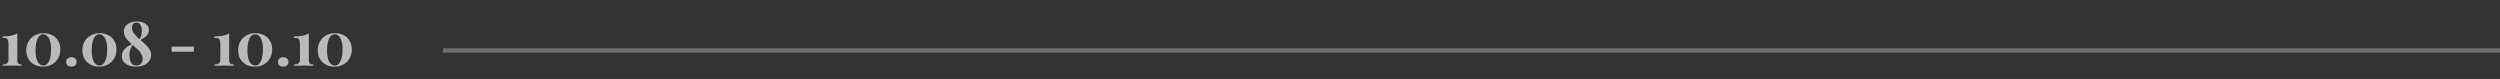 <svg width="570" height="18" viewBox="0 0 570 18" fill="none" xmlns="http://www.w3.org/2000/svg">
<rect x="0" y="0" width="570" height="18" fill="#333333" stroke="none"/>
<rect opacity="0.3" x="101" y="11" width="469" height="1" fill="#F1F5F4"/>
<path opacity="0.7" d="M3.948 13.642C3.948 14.043 4.023 14.323 4.172 14.482C4.321 14.631 4.583 14.706 4.956 14.706V15C3.948 14.963 3.304 14.944 3.024 14.944C2.716 14.944 2.044 14.958 1.008 14.986L0.616 15V14.706C1.055 14.706 1.381 14.622 1.596 14.454C1.82 14.286 1.932 13.987 1.932 13.558V10.142C1.932 9.694 1.89 9.367 1.806 9.162C1.731 8.947 1.601 8.807 1.414 8.742C1.227 8.667 0.943 8.63 0.56 8.63V8.322C1.372 8.303 2.039 8.243 2.562 8.14C3.085 8.028 3.547 7.851 3.948 7.608V13.642ZM9.951 7.566C10.689 7.566 11.347 7.72 11.925 8.028C12.504 8.336 12.952 8.77 13.269 9.33C13.596 9.89 13.759 10.534 13.759 11.262C13.759 12.009 13.591 12.681 13.255 13.278C12.929 13.875 12.462 14.347 11.855 14.692C11.258 15.028 10.572 15.196 9.797 15.196C9.069 15.196 8.416 15.042 7.837 14.734C7.259 14.426 6.806 13.992 6.479 13.432C6.153 12.872 5.989 12.223 5.989 11.486C5.989 10.749 6.153 10.081 6.479 9.484C6.815 8.887 7.282 8.42 7.879 8.084C8.477 7.739 9.167 7.566 9.951 7.566ZM9.825 7.818C9.489 7.818 9.191 7.963 8.929 8.252C8.668 8.541 8.463 8.961 8.313 9.512C8.173 10.053 8.103 10.697 8.103 11.444C8.103 12.629 8.271 13.511 8.607 14.09C8.953 14.659 9.391 14.944 9.923 14.944C10.259 14.944 10.553 14.799 10.805 14.51C11.067 14.211 11.272 13.791 11.421 13.25C11.571 12.699 11.645 12.051 11.645 11.304C11.645 10.119 11.473 9.241 11.127 8.672C10.791 8.103 10.357 7.818 9.825 7.818ZM16.273 13.04C16.637 13.04 16.926 13.138 17.141 13.334C17.355 13.521 17.463 13.782 17.463 14.118C17.463 14.454 17.355 14.72 17.141 14.916C16.926 15.103 16.637 15.196 16.273 15.196C15.909 15.196 15.62 15.103 15.405 14.916C15.19 14.72 15.083 14.454 15.083 14.118C15.083 13.782 15.19 13.521 15.405 13.334C15.62 13.138 15.909 13.04 16.273 13.04ZM22.748 7.566C23.486 7.566 24.144 7.72 24.722 8.028C25.301 8.336 25.749 8.77 26.066 9.33C26.393 9.89 26.556 10.534 26.556 11.262C26.556 12.009 26.388 12.681 26.052 13.278C25.726 13.875 25.259 14.347 24.652 14.692C24.055 15.028 23.369 15.196 22.594 15.196C21.866 15.196 21.213 15.042 20.634 14.734C20.056 14.426 19.603 13.992 19.276 13.432C18.95 12.872 18.786 12.223 18.786 11.486C18.786 10.749 18.95 10.081 19.276 9.484C19.612 8.887 20.079 8.42 20.676 8.084C21.274 7.739 21.964 7.566 22.748 7.566ZM22.622 7.818C22.286 7.818 21.988 7.963 21.726 8.252C21.465 8.541 21.26 8.961 21.11 9.512C20.97 10.053 20.9 10.697 20.9 11.444C20.9 12.629 21.068 13.511 21.404 14.09C21.75 14.659 22.188 14.944 22.72 14.944C23.056 14.944 23.35 14.799 23.602 14.51C23.864 14.211 24.069 13.791 24.218 13.25C24.368 12.699 24.442 12.051 24.442 11.304C24.442 10.119 24.27 9.241 23.924 8.672C23.588 8.103 23.154 7.818 22.622 7.818ZM32.038 9.12C32.616 9.615 33.05 10.007 33.34 10.296C33.638 10.576 33.9 10.912 34.124 11.304C34.348 11.687 34.46 12.102 34.46 12.55C34.46 13.063 34.31 13.521 34.012 13.922C33.722 14.323 33.316 14.636 32.794 14.86C32.271 15.084 31.683 15.196 31.03 15.196C30.442 15.196 29.9 15.107 29.406 14.93C28.911 14.743 28.514 14.468 28.216 14.104C27.926 13.74 27.782 13.306 27.782 12.802C27.782 12.195 27.987 11.668 28.398 11.22C28.808 10.772 29.364 10.394 30.064 10.086C29.485 9.591 29.037 9.125 28.72 8.686C28.402 8.238 28.244 7.734 28.244 7.174C28.244 6.689 28.379 6.273 28.65 5.928C28.92 5.583 29.28 5.326 29.728 5.158C30.176 4.981 30.67 4.892 31.212 4.892C32.014 4.892 32.672 5.074 33.186 5.438C33.699 5.793 33.956 6.264 33.956 6.852C33.956 7.309 33.792 7.72 33.466 8.084C33.148 8.439 32.672 8.784 32.038 9.12ZM31.1 5.144C30.792 5.144 30.544 5.251 30.358 5.466C30.18 5.671 30.092 5.951 30.092 6.306C30.092 6.773 30.236 7.207 30.526 7.608C30.824 8.009 31.254 8.453 31.814 8.938C31.991 8.686 32.122 8.383 32.206 8.028C32.29 7.664 32.332 7.309 32.332 6.964C32.332 6.395 32.22 5.951 31.996 5.634C31.781 5.307 31.482 5.144 31.1 5.144ZM31.1 14.944C31.538 14.944 31.884 14.809 32.136 14.538C32.388 14.258 32.514 13.889 32.514 13.432C32.514 13.012 32.411 12.625 32.206 12.27C32 11.915 31.758 11.603 31.478 11.332C31.198 11.061 30.796 10.707 30.274 10.268C29.77 10.8 29.518 11.561 29.518 12.55C29.518 13.259 29.639 13.838 29.882 14.286C30.134 14.725 30.54 14.944 31.1 14.944ZM44.189 11.794H39.135V10.632H44.189V11.794ZM52.251 13.642C52.251 14.043 52.325 14.323 52.475 14.482C52.624 14.631 52.885 14.706 53.259 14.706V15C52.251 14.963 51.607 14.944 51.327 14.944C51.019 14.944 50.347 14.958 49.311 14.986L48.919 15V14.706C49.357 14.706 49.684 14.622 49.899 14.454C50.123 14.286 50.235 13.987 50.235 13.558V10.142C50.235 9.694 50.193 9.367 50.109 9.162C50.034 8.947 49.903 8.807 49.717 8.742C49.53 8.667 49.245 8.63 48.863 8.63V8.322C49.675 8.303 50.342 8.243 50.865 8.14C51.387 8.028 51.849 7.851 52.251 7.608V13.642ZM58.254 7.566C58.991 7.566 59.649 7.72 60.228 8.028C60.807 8.336 61.255 8.77 61.572 9.33C61.899 9.89 62.062 10.534 62.062 11.262C62.062 12.009 61.894 12.681 61.558 13.278C61.231 13.875 60.765 14.347 60.158 14.692C59.561 15.028 58.875 15.196 58.1 15.196C57.372 15.196 56.719 15.042 56.14 14.734C55.561 14.426 55.109 13.992 54.782 13.432C54.455 12.872 54.292 12.223 54.292 11.486C54.292 10.749 54.455 10.081 54.782 9.484C55.118 8.887 55.585 8.42 56.182 8.084C56.779 7.739 57.47 7.566 58.254 7.566ZM58.128 7.818C57.792 7.818 57.493 7.963 57.232 8.252C56.971 8.541 56.765 8.961 56.616 9.512C56.476 10.053 56.406 10.697 56.406 11.444C56.406 12.629 56.574 13.511 56.91 14.09C57.255 14.659 57.694 14.944 58.226 14.944C58.562 14.944 58.856 14.799 59.108 14.51C59.369 14.211 59.575 13.791 59.724 13.25C59.873 12.699 59.948 12.051 59.948 11.304C59.948 10.119 59.775 9.241 59.43 8.672C59.094 8.103 58.66 7.818 58.128 7.818ZM64.576 13.04C64.939 13.04 65.229 13.138 65.444 13.334C65.658 13.521 65.766 13.782 65.766 14.118C65.766 14.454 65.658 14.72 65.444 14.916C65.229 15.103 64.939 15.196 64.576 15.196C64.212 15.196 63.922 15.103 63.708 14.916C63.493 14.72 63.386 14.454 63.386 14.118C63.386 13.782 63.493 13.521 63.708 13.334C63.922 13.138 64.212 13.04 64.576 13.04ZM70.407 13.642C70.407 14.043 70.482 14.323 70.631 14.482C70.78 14.631 71.042 14.706 71.415 14.706V15C70.407 14.963 69.763 14.944 69.483 14.944C69.175 14.944 68.503 14.958 67.467 14.986L67.075 15V14.706C67.514 14.706 67.84 14.622 68.055 14.454C68.279 14.286 68.391 13.987 68.391 13.558V10.142C68.391 9.694 68.349 9.367 68.265 9.162C68.19 8.947 68.06 8.807 67.873 8.742C67.686 8.667 67.402 8.63 67.019 8.63V8.322C67.831 8.303 68.498 8.243 69.021 8.14C69.544 8.028 70.006 7.851 70.407 7.608V13.642ZM76.41 7.566C77.148 7.566 77.806 7.72 78.384 8.028C78.963 8.336 79.411 8.77 79.728 9.33C80.055 9.89 80.218 10.534 80.218 11.262C80.218 12.009 80.05 12.681 79.714 13.278C79.388 13.875 78.921 14.347 78.314 14.692C77.717 15.028 77.031 15.196 76.256 15.196C75.528 15.196 74.875 15.042 74.296 14.734C73.718 14.426 73.265 13.992 72.938 13.432C72.612 12.872 72.448 12.223 72.448 11.486C72.448 10.749 72.612 10.081 72.938 9.484C73.274 8.887 73.741 8.42 74.338 8.084C74.936 7.739 75.626 7.566 76.41 7.566ZM76.284 7.818C75.948 7.818 75.65 7.963 75.388 8.252C75.127 8.541 74.922 8.961 74.772 9.512C74.632 10.053 74.562 10.697 74.562 11.444C74.562 12.629 74.73 13.511 75.066 14.09C75.412 14.659 75.85 14.944 76.382 14.944C76.718 14.944 77.012 14.799 77.264 14.51C77.526 14.211 77.731 13.791 77.88 13.25C78.03 12.699 78.104 12.051 78.104 11.304C78.104 10.119 77.932 9.241 77.586 8.672C77.25 8.103 76.816 7.818 76.284 7.818Z" fill="#F1F5F4"/>
</svg>
